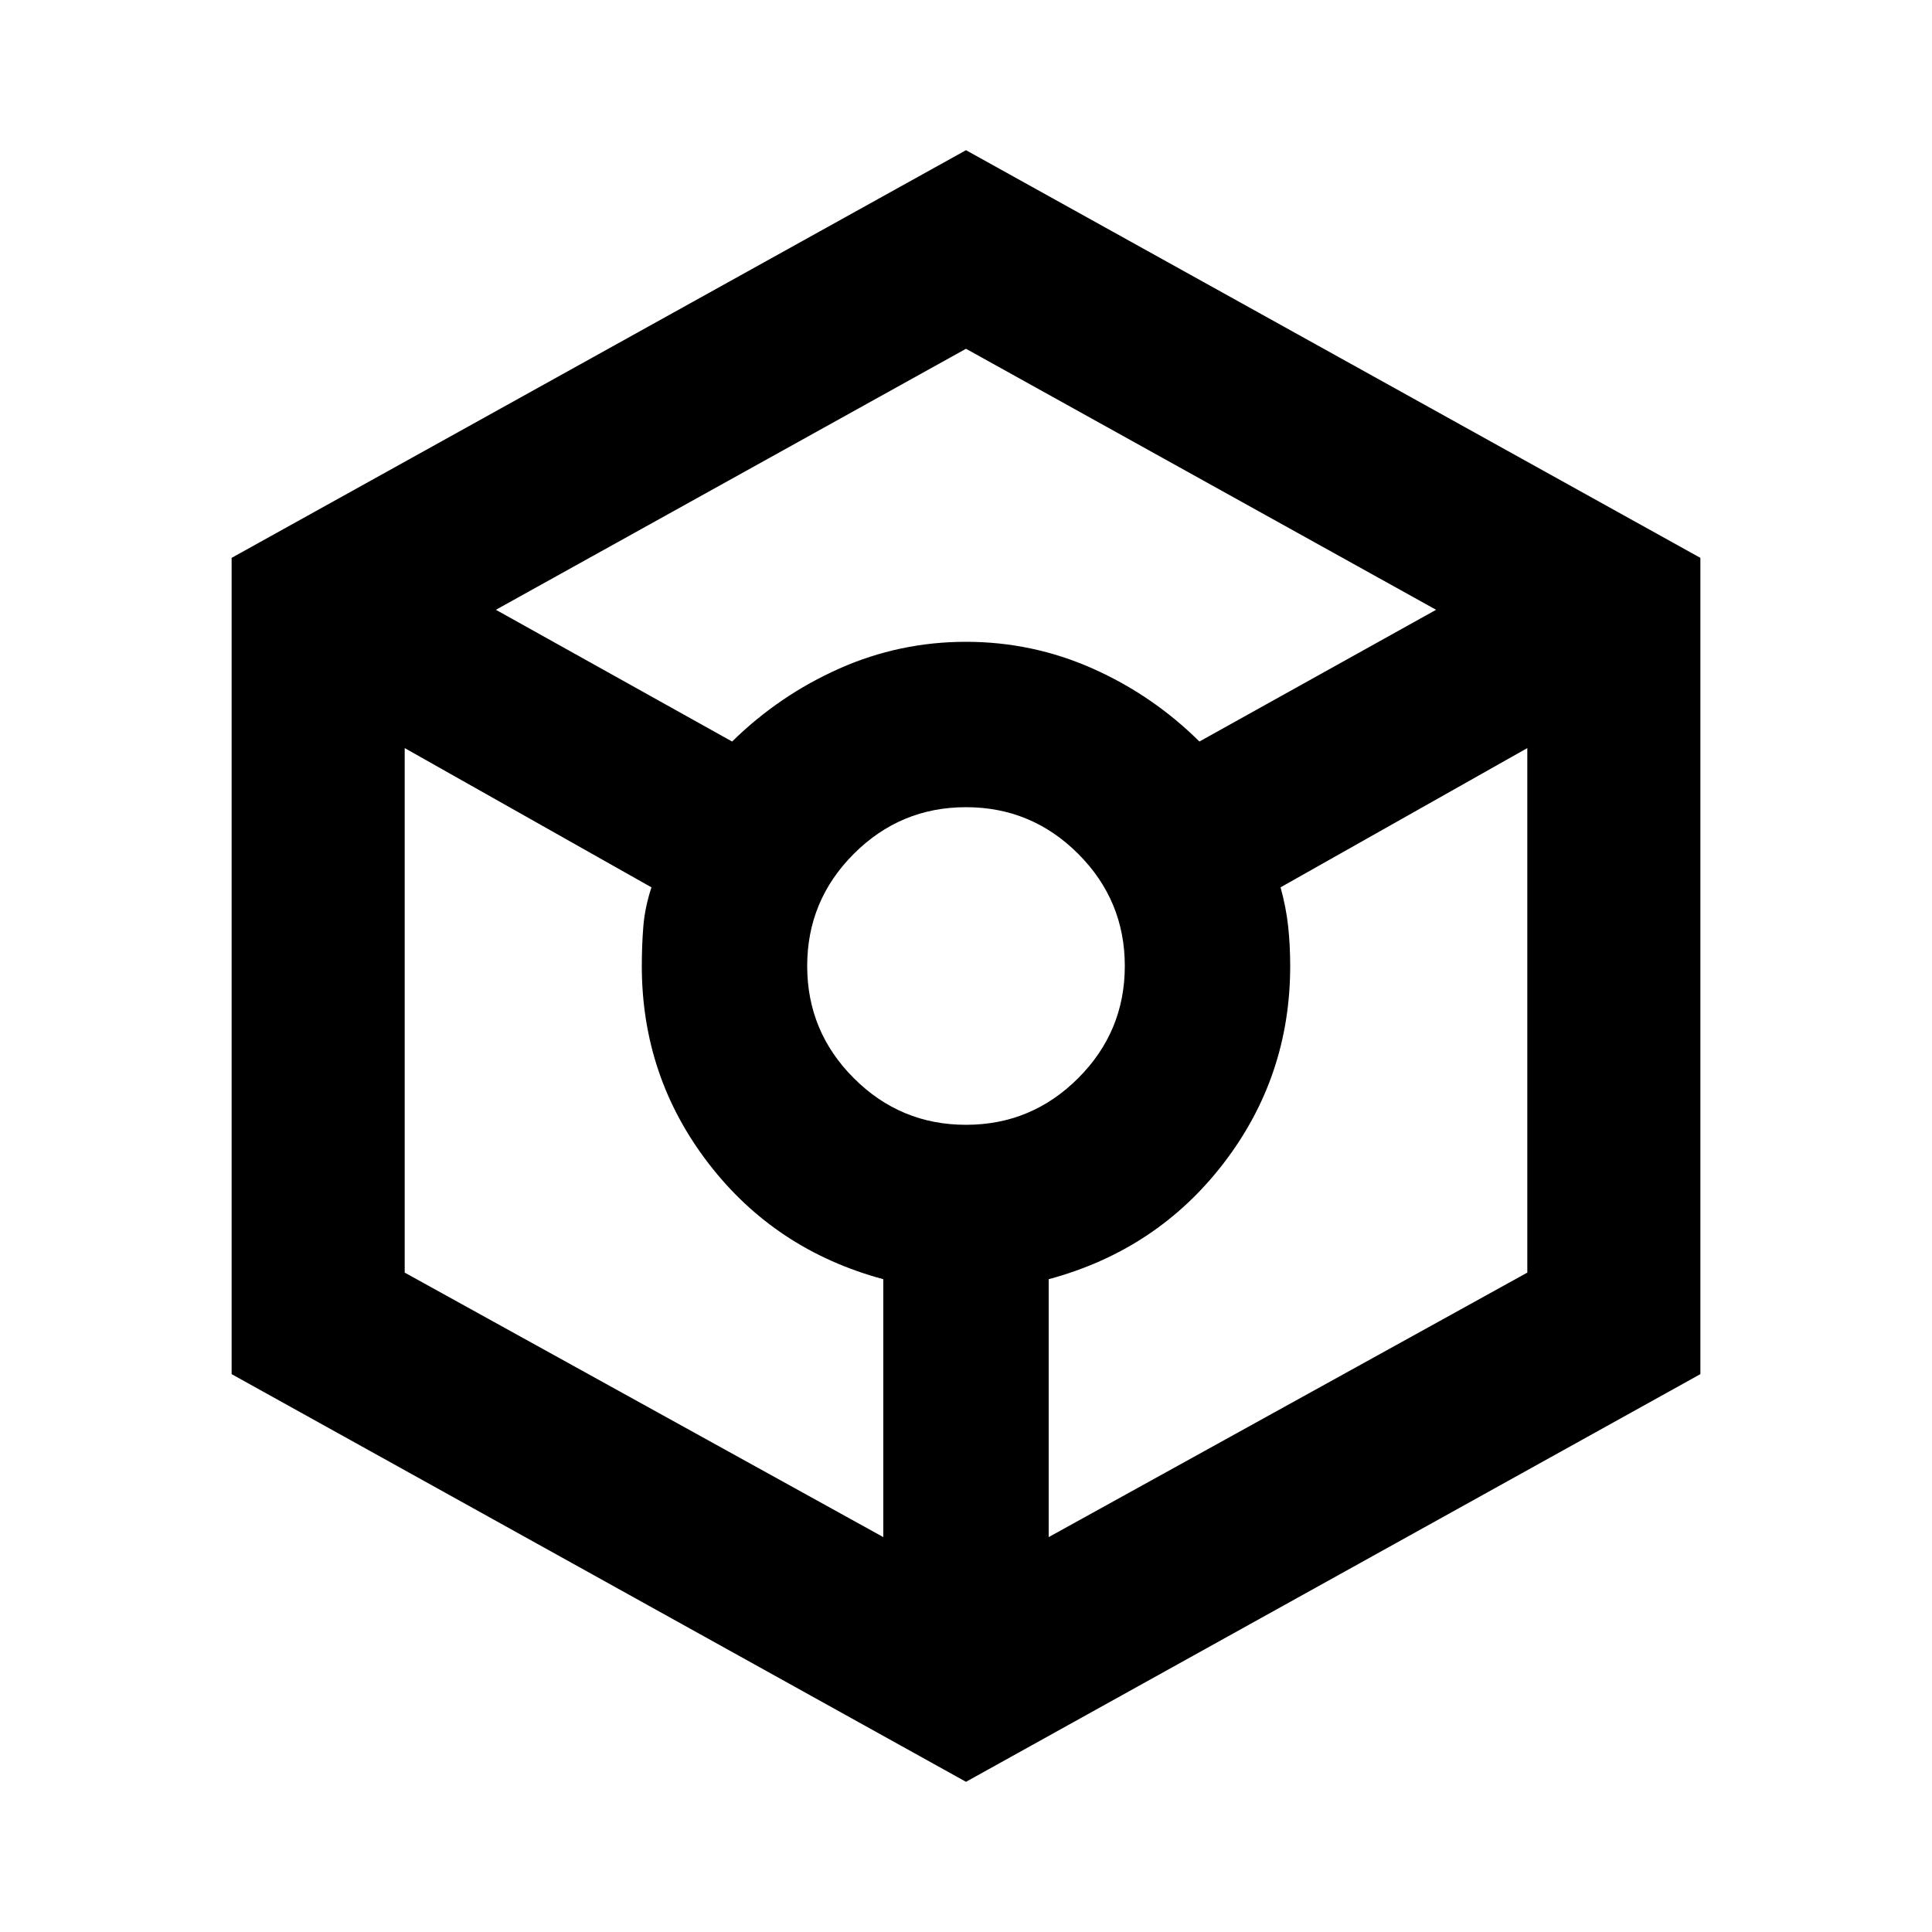 <svg xmlns="http://www.w3.org/2000/svg" height="24" viewBox="0 -960 960 960" width="24"><path d="M480-74.63 115.09-277.2v-405.6L480-885.37 844.91-682.8v405.6L480-74.63ZM363.78-591.54q23.48-23.03 53.35-36.29Q447-641.09 480-641.09t62.87 13.26q29.87 13.26 53.11 36.29L713.59-657 480-786.7 246.41-657l117.37 65.46Zm75.13 395.32v-128.15q-53.74-14.48-86.87-57.56-33.13-43.09-33.13-98.07 0-10.28.76-19.67.76-9.4 4.03-19.42l-122.61-69.19v260.63l237.82 131.43ZM480-401.09q32.57 0 55.74-23.17T558.91-480q0-32.57-23.17-55.74T480-558.91q-32.57 0-55.74 23.17T401.09-480q0 32.57 23.17 55.74T480-401.09Zm41.09 204.87 237.82-131.43v-260.63L636.3-519.09q2.77 10.02 3.78 19.42 1.01 9.39 1.01 19.67 0 54.98-33.13 98.07-33.13 43.08-86.87 57.56v128.15Z"/></svg>